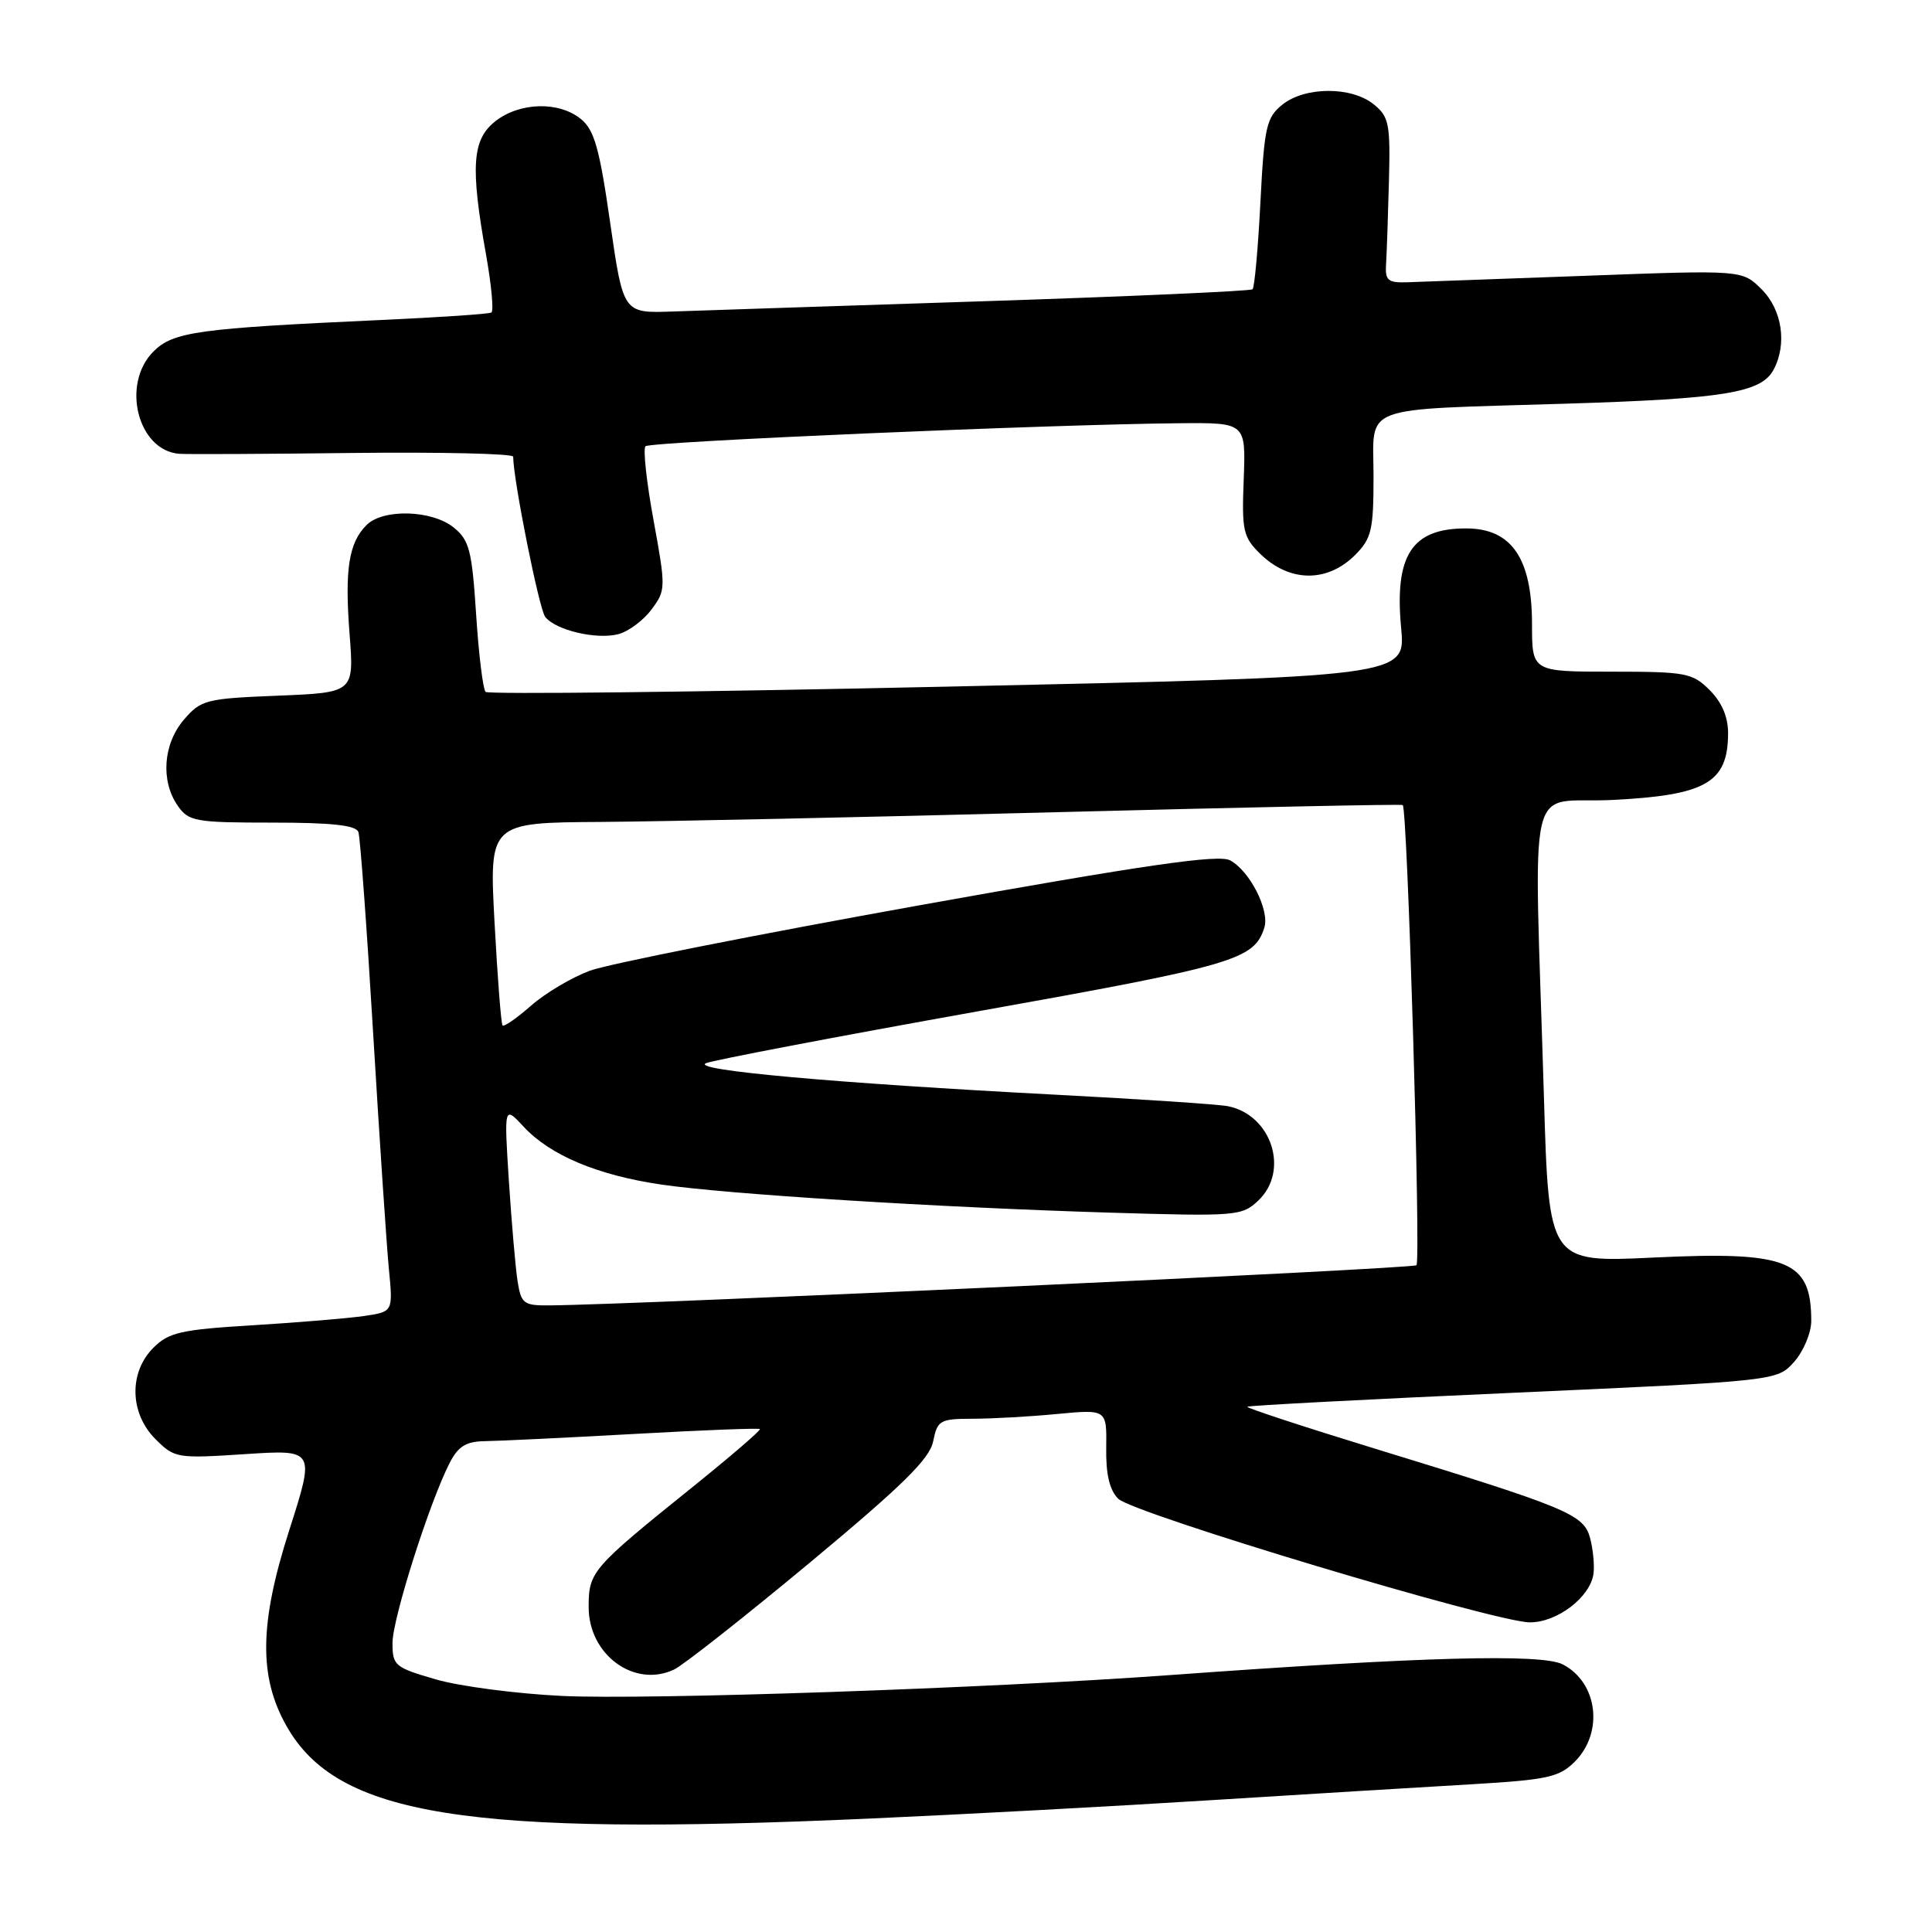 <?xml version="1.0" encoding="UTF-8" standalone="no"?>
<!DOCTYPE svg PUBLIC "-//W3C//DTD SVG 1.1//EN" "http://www.w3.org/Graphics/SVG/1.1/DTD/svg11.dtd" >
<svg xmlns="http://www.w3.org/2000/svg" xmlns:xlink="http://www.w3.org/1999/xlink" version="1.1" viewBox="0 0 256 256">
 <g >
 <path fill="currentColor"
d=" M 115.00 240.98 C 127.38 240.43 147.85 239.33 160.50 238.53 C 173.15 237.74 188.64 236.79 194.92 236.43 C 205.06 235.83 206.59 235.50 208.67 233.43 C 212.53 229.56 211.72 222.94 207.07 220.54 C 204.29 219.10 188.35 219.53 155.00 221.96 C 130.80 223.72 85.76 225.26 74.47 224.72 C 68.41 224.43 60.87 223.44 57.72 222.52 C 52.30 220.95 52.00 220.69 52.01 217.68 C 52.01 214.46 56.96 198.91 59.61 193.79 C 60.73 191.63 61.78 190.99 64.28 190.96 C 66.05 190.94 74.91 190.51 83.96 190.01 C 93.02 189.50 100.55 189.21 100.69 189.36 C 100.84 189.51 96.81 192.98 91.73 197.07 C 78.40 207.80 78.00 208.26 78.00 212.95 C 78.00 219.28 84.07 223.71 89.32 221.22 C 90.52 220.66 98.60 214.29 107.28 207.08 C 119.60 196.83 123.19 193.31 123.65 190.98 C 124.21 188.19 124.55 188.00 128.88 187.99 C 131.42 187.99 136.46 187.71 140.08 187.36 C 146.65 186.74 146.65 186.74 146.58 191.83 C 146.52 195.33 147.02 197.45 148.17 198.59 C 150.11 200.54 197.99 214.92 202.69 214.97 C 206.32 215.00 210.75 211.62 211.15 208.50 C 211.29 207.40 211.09 205.29 210.70 203.82 C 209.87 200.66 207.79 199.80 182.24 191.97 C 172.75 189.06 165.11 186.55 165.27 186.40 C 165.42 186.24 181.29 185.41 200.52 184.55 C 235.50 182.98 235.50 182.98 237.75 180.43 C 238.99 179.03 240.00 176.60 240.00 175.03 C 240.00 167.01 236.96 165.78 219.14 166.63 C 205.23 167.30 205.23 167.30 204.58 145.40 C 203.26 101.39 202.08 106.57 213.60 106.00 C 226.04 105.38 228.95 103.72 228.98 97.20 C 228.99 95.02 228.17 93.08 226.55 91.45 C 224.25 89.16 223.41 89.00 213.55 89.00 C 203.00 89.00 203.00 89.00 203.00 82.72 C 203.00 74.00 200.30 70.04 194.33 70.02 C 187.09 69.98 184.75 73.54 185.66 83.23 C 186.26 89.66 186.26 89.66 125.61 90.98 C 92.26 91.71 64.69 92.02 64.34 91.68 C 64.00 91.33 63.43 86.72 63.09 81.42 C 62.54 72.94 62.19 71.57 60.12 69.90 C 57.24 67.57 50.76 67.38 48.57 69.57 C 46.21 71.93 45.66 75.44 46.32 84.01 C 46.92 91.77 46.92 91.77 36.84 92.18 C 27.30 92.56 26.63 92.73 24.38 95.35 C 21.61 98.56 21.26 103.49 23.56 106.78 C 25.00 108.84 25.88 109.00 36.09 109.00 C 43.97 109.00 47.18 109.35 47.49 110.25 C 47.73 110.94 48.61 122.97 49.45 137.00 C 50.29 151.03 51.23 165.04 51.53 168.16 C 52.08 173.81 52.08 173.81 48.29 174.37 C 46.21 174.68 39.58 175.23 33.57 175.60 C 23.97 176.18 22.37 176.54 20.32 178.59 C 17.05 181.86 17.18 187.27 20.60 190.69 C 23.13 193.22 23.44 193.27 32.47 192.68 C 41.75 192.07 41.75 192.07 38.32 202.78 C 34.37 215.11 34.27 222.16 37.95 228.68 C 44.67 240.63 61.74 243.35 115.00 240.98 Z  M 86.32 80.77 C 88.23 78.22 88.24 77.91 86.60 68.95 C 85.67 63.89 85.19 59.47 85.53 59.13 C 86.14 58.52 139.19 56.23 156.29 56.08 C 165.08 56.00 165.08 56.00 164.80 63.48 C 164.53 70.33 164.72 71.17 167.00 73.40 C 170.86 77.17 175.86 77.23 179.55 73.55 C 181.74 71.35 182.00 70.25 182.00 63.12 C 182.00 53.48 179.70 54.35 207.50 53.49 C 228.49 52.84 233.37 52.04 235.01 48.99 C 236.82 45.60 236.15 41.06 233.43 38.34 C 230.86 35.77 230.86 35.77 210.18 36.54 C 198.81 36.96 188.15 37.34 186.50 37.40 C 183.90 37.49 183.52 37.17 183.66 35.00 C 183.75 33.62 183.92 28.70 184.04 24.07 C 184.24 16.39 184.06 15.47 182.02 13.82 C 179.07 11.43 172.89 11.46 169.90 13.88 C 167.80 15.58 167.52 16.82 167.01 26.83 C 166.70 32.91 166.23 38.09 165.97 38.33 C 165.71 38.57 149.75 39.28 130.50 39.91 C 111.25 40.54 92.59 41.15 89.04 41.28 C 82.58 41.50 82.58 41.50 80.85 29.51 C 79.44 19.65 78.75 17.21 76.96 15.76 C 74.03 13.39 68.86 13.54 65.63 16.07 C 62.56 18.49 62.31 22.05 64.41 33.78 C 65.12 37.78 65.44 41.22 65.11 41.41 C 64.77 41.61 58.20 42.05 50.50 42.40 C 26.20 43.51 22.95 43.96 20.34 46.57 C 16.02 50.88 18.25 59.71 23.75 60.13 C 24.71 60.21 35.06 60.16 46.75 60.02 C 58.44 59.89 68.00 60.11 68.00 60.51 C 68.00 63.53 71.44 80.75 72.25 81.75 C 73.66 83.52 79.04 84.78 81.93 84.03 C 83.27 83.68 85.25 82.21 86.32 80.77 Z  M 68.58 169.75 C 68.30 167.96 67.79 162.00 67.43 156.50 C 66.79 146.50 66.79 146.50 69.40 149.31 C 72.91 153.08 79.15 155.71 87.56 156.95 C 96.28 158.24 124.14 159.98 147.00 160.68 C 163.89 161.19 164.58 161.13 166.75 159.06 C 170.88 155.13 168.50 147.74 162.72 146.58 C 161.50 146.33 151.28 145.65 140.00 145.06 C 110.56 143.52 91.28 141.78 93.57 140.87 C 94.63 140.45 110.77 137.37 129.44 134.03 C 163.62 127.92 166.17 127.18 167.53 122.92 C 168.26 120.62 165.60 115.39 162.99 114.00 C 161.46 113.18 151.93 114.56 121.75 119.97 C 100.16 123.85 80.54 127.74 78.14 128.63 C 75.75 129.52 72.25 131.60 70.36 133.26 C 68.48 134.91 66.78 136.09 66.59 135.88 C 66.40 135.67 65.92 129.54 65.53 122.25 C 64.82 109.00 64.82 109.00 79.66 108.91 C 87.82 108.85 114.97 108.28 140.00 107.62 C 165.03 106.97 185.67 106.54 185.87 106.67 C 186.50 107.07 188.29 167.05 187.69 167.65 C 187.21 168.12 84.40 172.89 72.80 172.97 C 69.38 173.00 69.05 172.75 68.58 169.75 Z "/>
</g>
</svg>